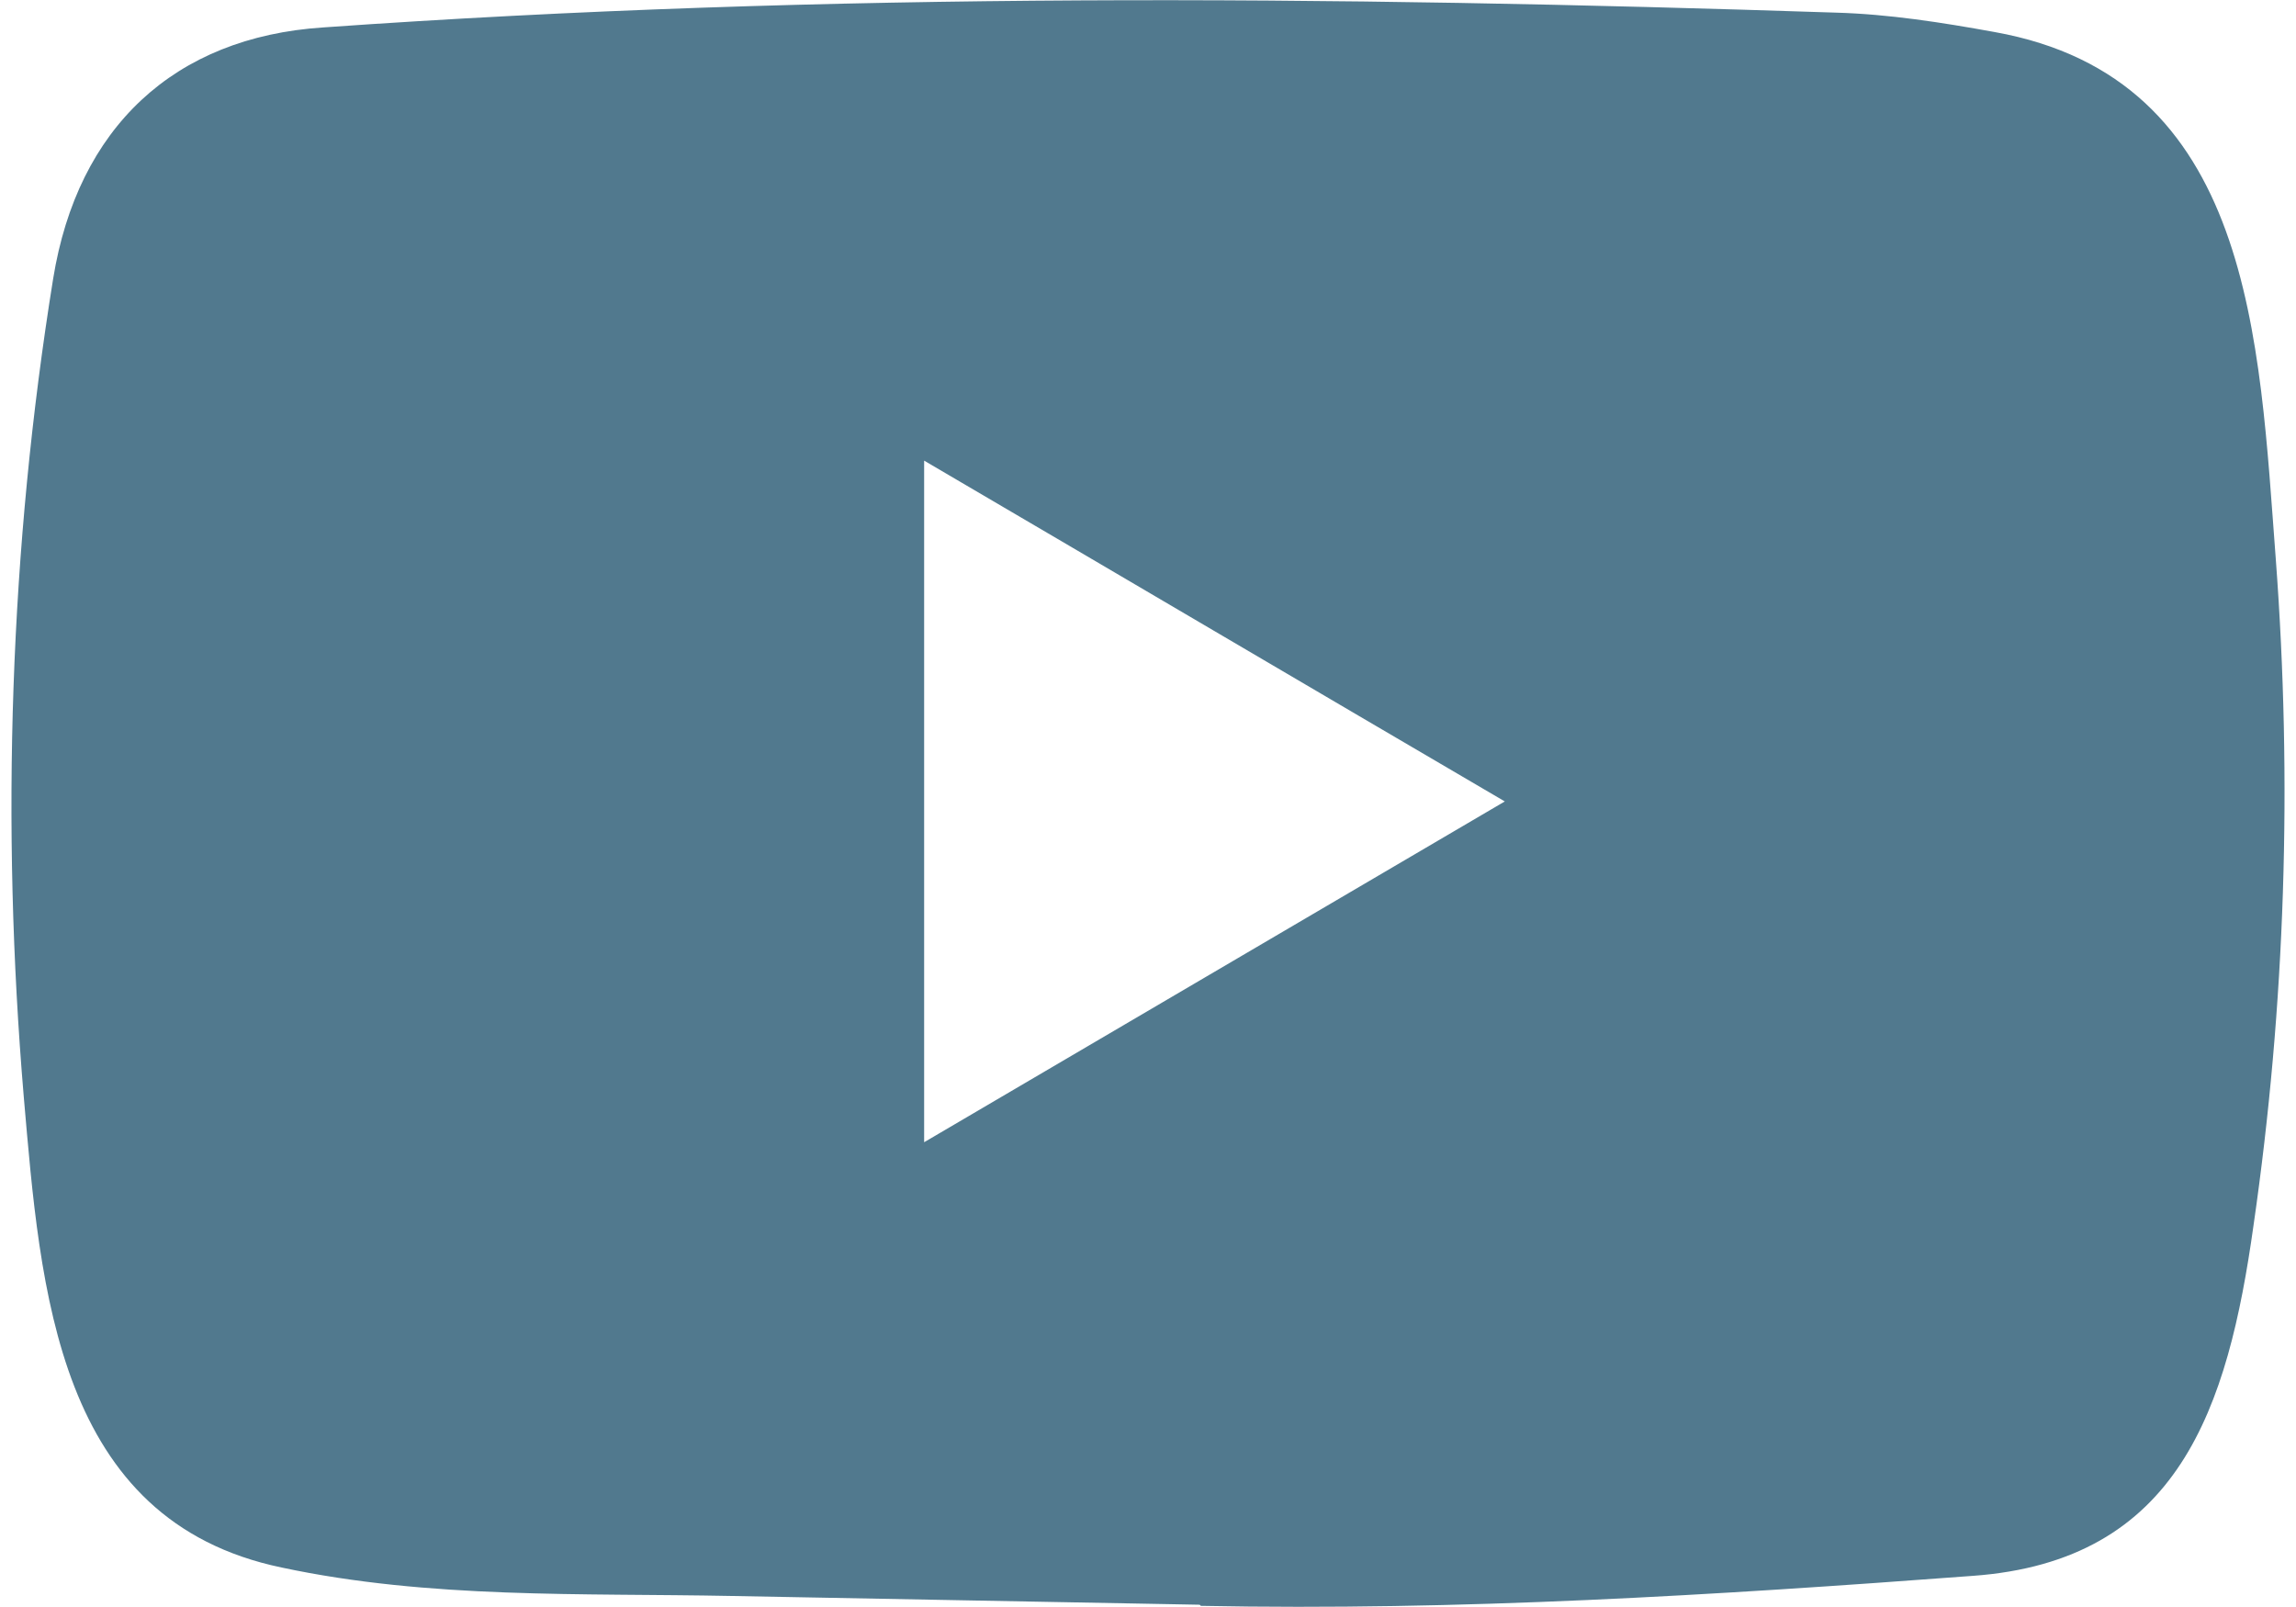 <svg width="20" height="14" viewBox="0 0 20 14" fill="none" xmlns="http://www.w3.org/2000/svg">
<path d="M10.439 13.98L6.376 13.904C5.061 13.878 3.743 13.931 2.453 13.656C0.492 13.247 0.353 11.239 0.207 9.555C0.007 7.187 0.084 4.776 0.463 2.428C0.676 1.111 1.516 0.324 2.815 0.239C7.2 -0.072 11.615 -0.035 15.991 0.11C16.453 0.123 16.918 0.196 17.374 0.279C19.623 0.681 19.678 2.957 19.824 4.872C19.969 6.808 19.908 8.753 19.63 10.675C19.407 12.266 18.98 13.601 17.18 13.729C14.924 13.898 12.72 14.034 10.458 13.99C10.458 13.98 10.445 13.98 10.439 13.98ZM8.05 9.951C9.75 8.954 11.418 7.973 13.108 6.982C11.405 5.985 9.741 5.004 8.05 4.013V9.951Z" fill="#51798E"/>
</svg>
